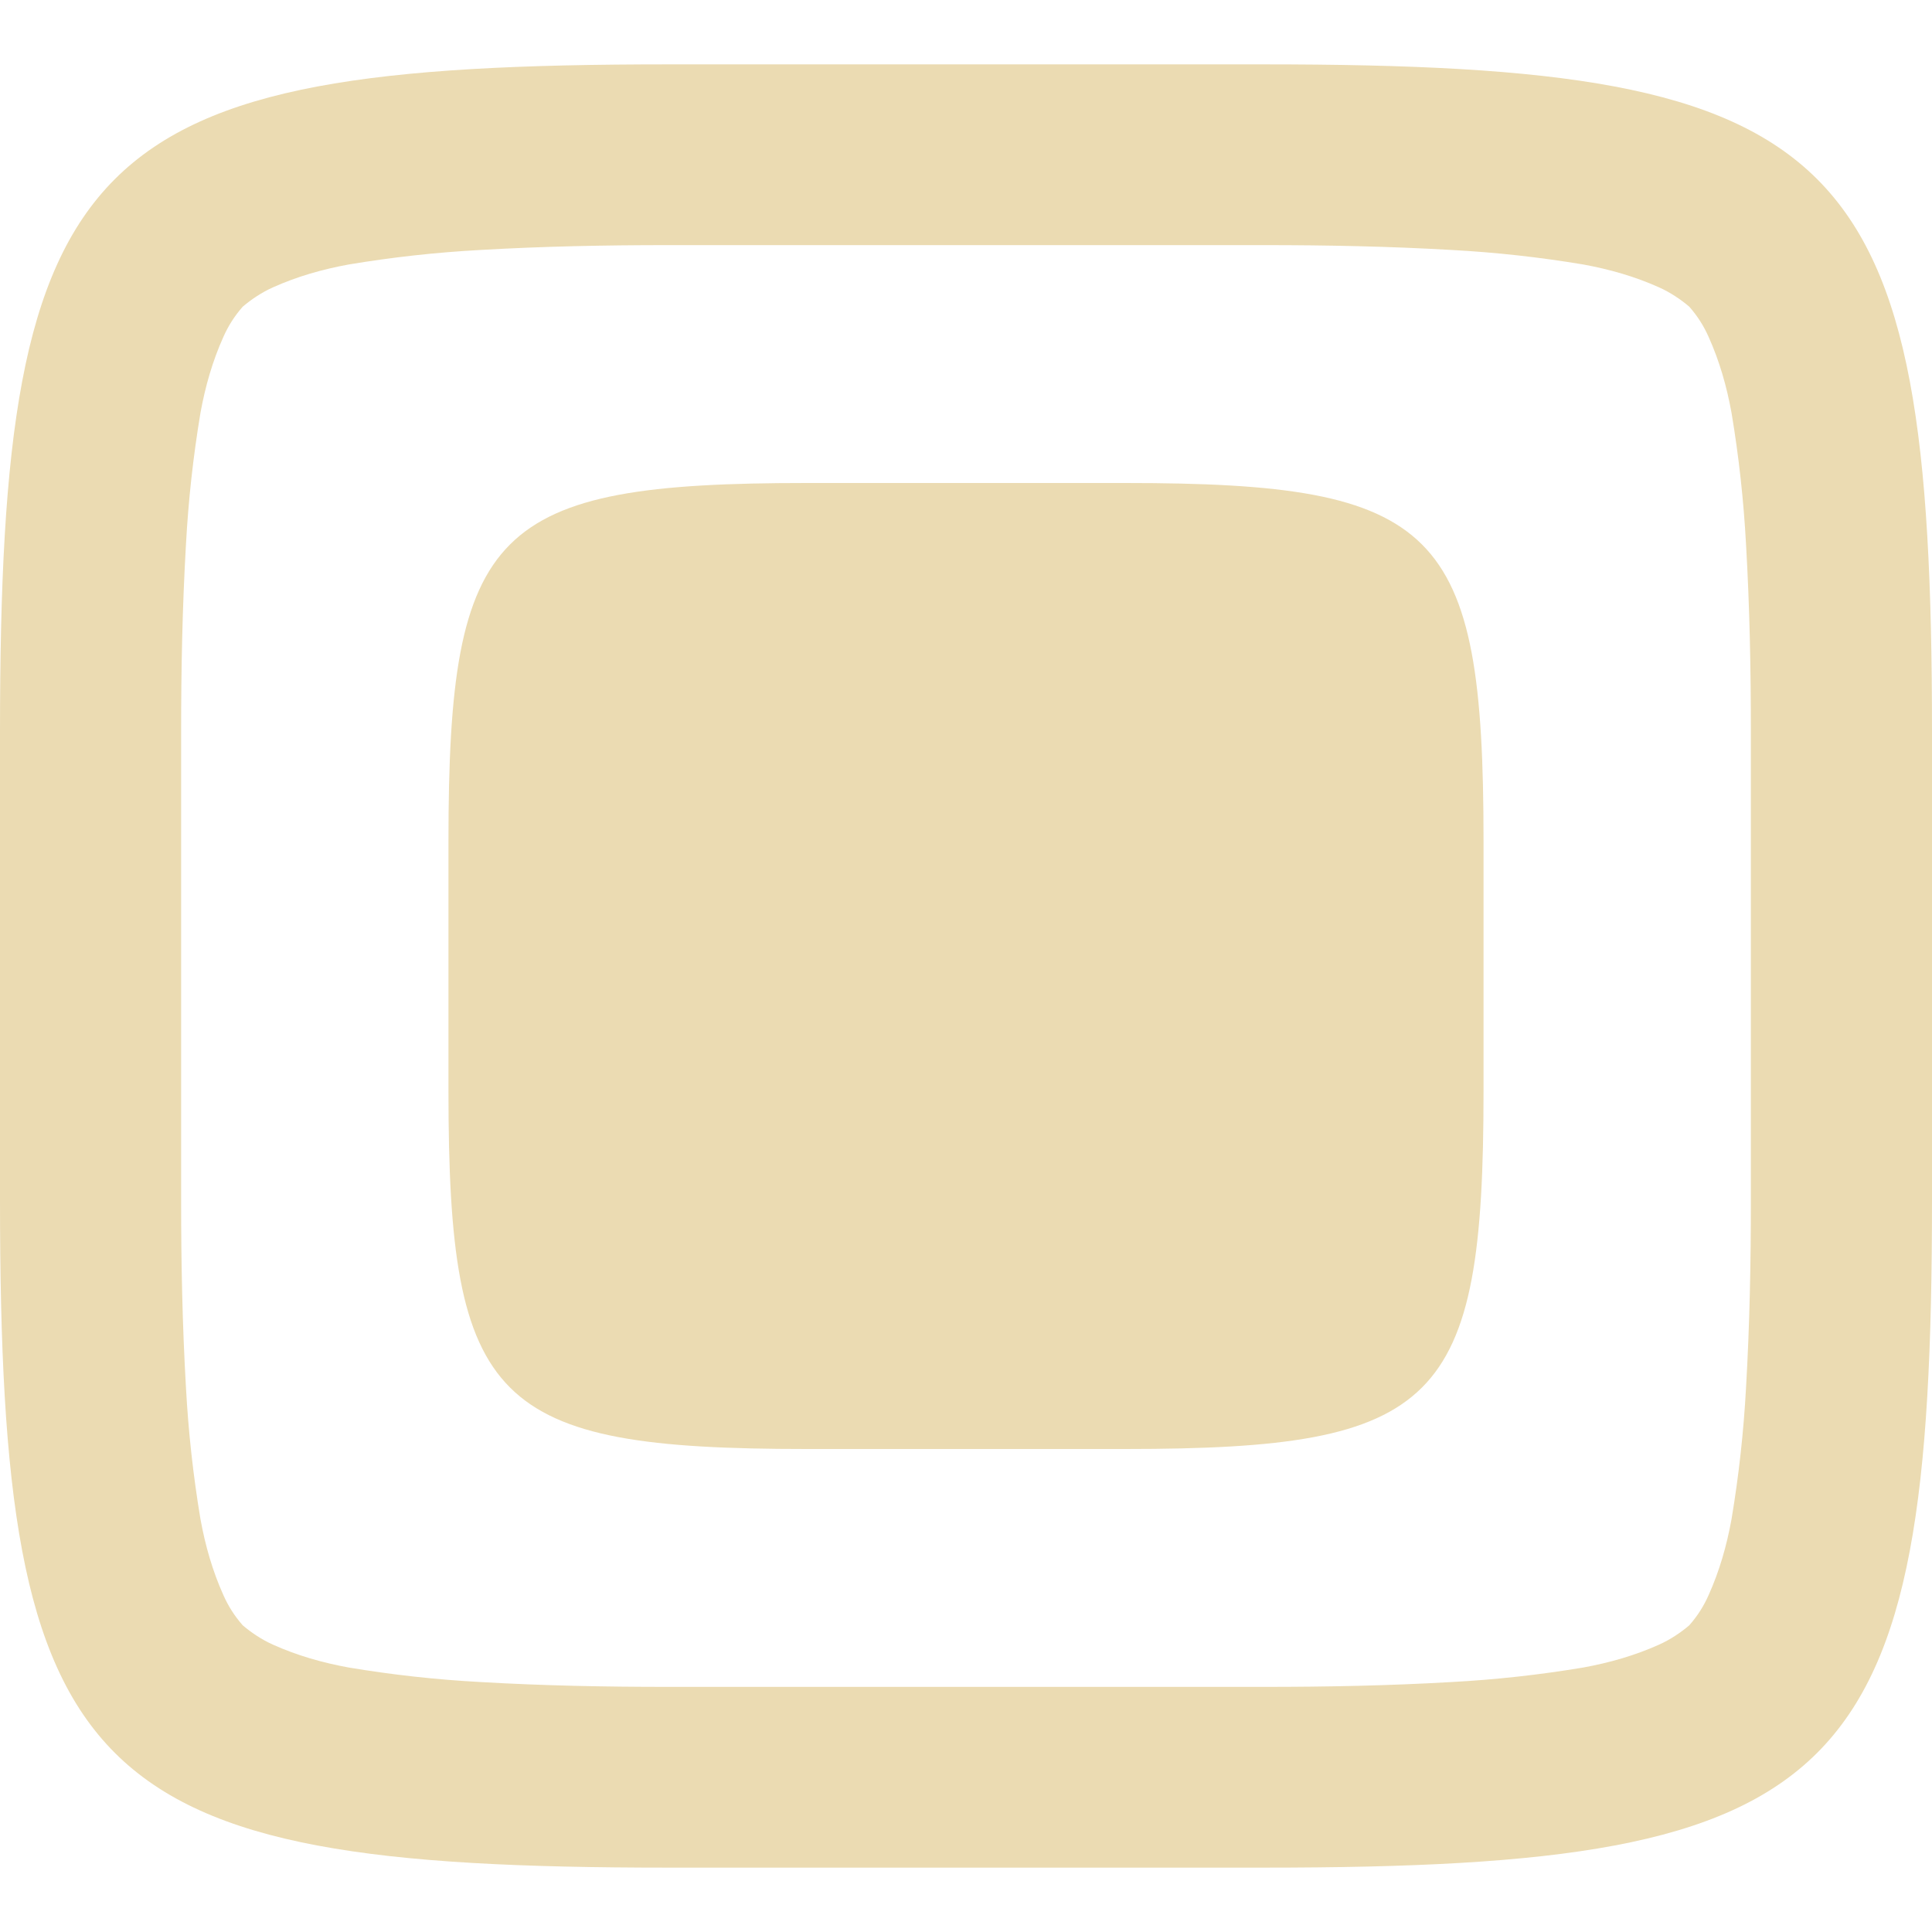 <?xml version="1.0" standalone="no"?><!-- Generator: Gravit.io --><svg xmlns="http://www.w3.org/2000/svg" xmlns:xlink="http://www.w3.org/1999/xlink" style="isolation:isolate" viewBox="0 0 16 16" width="16" height="16"><path d=" M 10.465 0.533 C 15.308 0.533 16 1.224 16 6.063 L 16 9.938 C 16 14.776 15.308 15.467 10.465 15.467 L 5.535 15.467 C 0.692 15.467 0 14.776 0 9.938 L 0 6.063 C 0 1.224 0.692 0.533 5.535 0.533 L 10.465 0.533 Z  M 10.47 2.03 C 10.99 2.03 11.5 2.04 12.02 2.07 C 12.39 2.09 12.75 2.13 13.11 2.19 C 13.33 2.23 13.54 2.29 13.74 2.38 C 13.83 2.42 13.92 2.48 13.99 2.54 C 14.06 2.62 14.11 2.7 14.15 2.79 C 14.24 2.99 14.3 3.2 14.34 3.42 C 14.4 3.78 14.44 4.14 14.46 4.51 C 14.49 5.03 14.5 5.54 14.5 6.06 C 14.5 6.06 14.5 6.06 14.5 6.06 L 14.5 9.94 C 14.5 9.94 14.5 9.94 14.5 9.95 C 14.5 10.46 14.49 10.97 14.46 11.49 C 14.44 11.86 14.4 12.22 14.34 12.58 C 14.3 12.8 14.24 13.01 14.15 13.21 C 14.11 13.3 14.06 13.38 13.99 13.46 C 13.92 13.52 13.83 13.58 13.74 13.62 C 13.54 13.71 13.33 13.77 13.11 13.81 C 12.75 13.87 12.39 13.91 12.02 13.93 C 11.5 13.96 10.99 13.97 10.47 13.97 C 10.47 13.97 10.47 13.97 10.47 13.97 L 5.53 13.97 C 5.53 13.97 5.53 13.97 5.53 13.97 C 5.01 13.97 4.5 13.96 3.98 13.93 C 3.61 13.91 3.25 13.87 2.89 13.81 C 2.67 13.77 2.46 13.71 2.26 13.62 C 2.17 13.58 2.08 13.52 2.01 13.46 C 1.94 13.38 1.89 13.3 1.85 13.21 C 1.76 13.01 1.7 12.8 1.66 12.58 C 1.6 12.22 1.56 11.86 1.54 11.49 C 1.51 10.97 1.5 10.46 1.5 9.95 C 1.5 9.94 1.5 9.94 1.5 9.94 L 1.5 6.06 C 1.5 6.06 1.5 6.06 1.5 6.06 C 1.5 5.54 1.51 5.03 1.54 4.51 C 1.56 4.14 1.6 3.78 1.66 3.42 C 1.7 3.2 1.76 2.99 1.85 2.79 C 1.89 2.7 1.94 2.62 2.01 2.54 C 2.08 2.48 2.17 2.42 2.26 2.38 C 2.46 2.29 2.67 2.23 2.89 2.19 C 3.25 2.13 3.61 2.09 3.98 2.07 C 4.5 2.04 5.01 2.03 5.53 2.03 C 5.53 2.03 5.53 2.03 5.53 2.03 L 10.47 2.03 C 10.47 2.03 10.47 2.03 10.47 2.03 Z  M 9.32 4 C 11.915 4 12.286 4.37 12.286 6.962 L 12.286 9.038 C 12.286 11.63 11.915 12 9.32 12 L 6.68 12 C 4.085 12 3.714 11.63 3.714 9.038 L 3.714 6.962 C 3.714 4.37 4.085 4 6.68 4 L 9.32 4 Z " fill-rule="evenodd" fill="#ebdbb2"/></svg>
